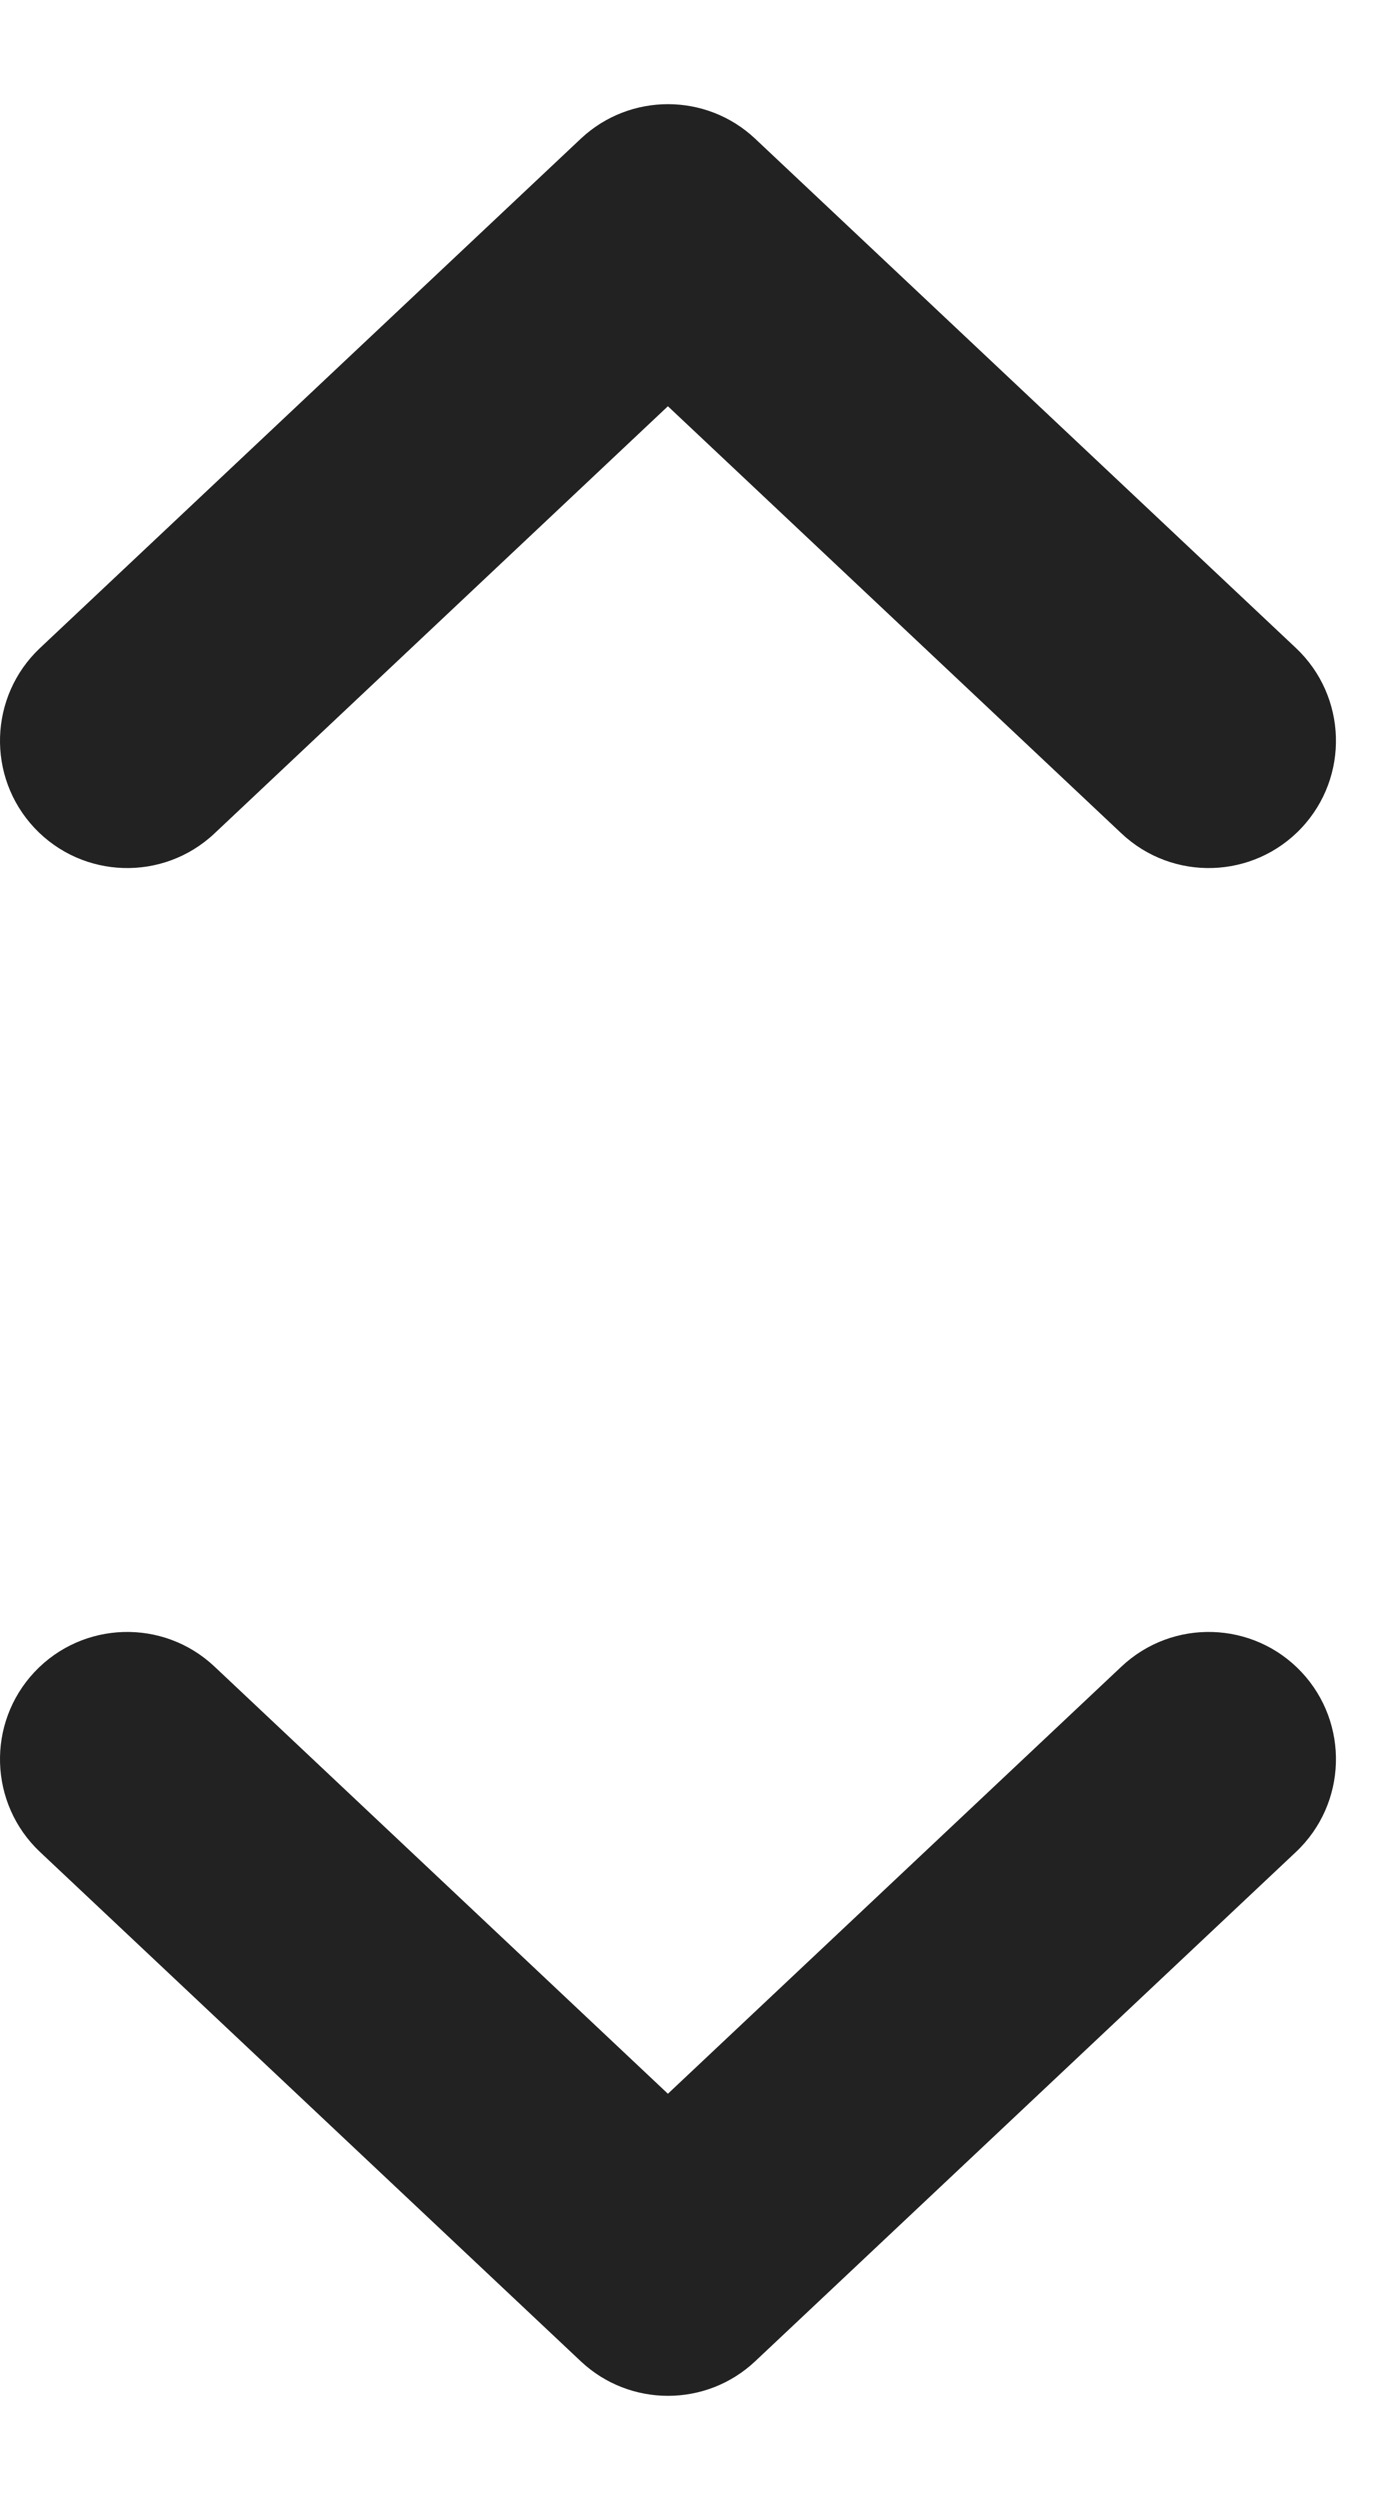 <svg width="10" height="18" viewBox="0 0 10 18" fill="none" xmlns="http://www.w3.org/2000/svg">
<path d="M1.545 6.001C1.176 6.348 0.596 6.33 0.249 5.962C-0.098 5.593 -0.08 5.013 0.288 4.666L4.184 0.999C4.537 0.667 5.088 0.667 5.441 0.999L9.337 4.666C9.705 5.013 9.723 5.593 9.376 5.962C9.029 6.33 8.449 6.348 8.08 6.001L4.812 2.925L1.545 6.001ZM1.545 11.999L4.812 15.075L8.08 11.999C8.449 11.652 9.029 11.67 9.376 12.038C9.723 12.407 9.705 12.987 9.337 13.334L5.441 17.001C5.088 17.333 4.537 17.333 4.184 17.001L0.288 13.334C-0.08 12.987 -0.098 12.407 0.249 12.038C0.596 11.67 1.176 11.652 1.545 11.999Z" fill="#222222"/>
</svg>
